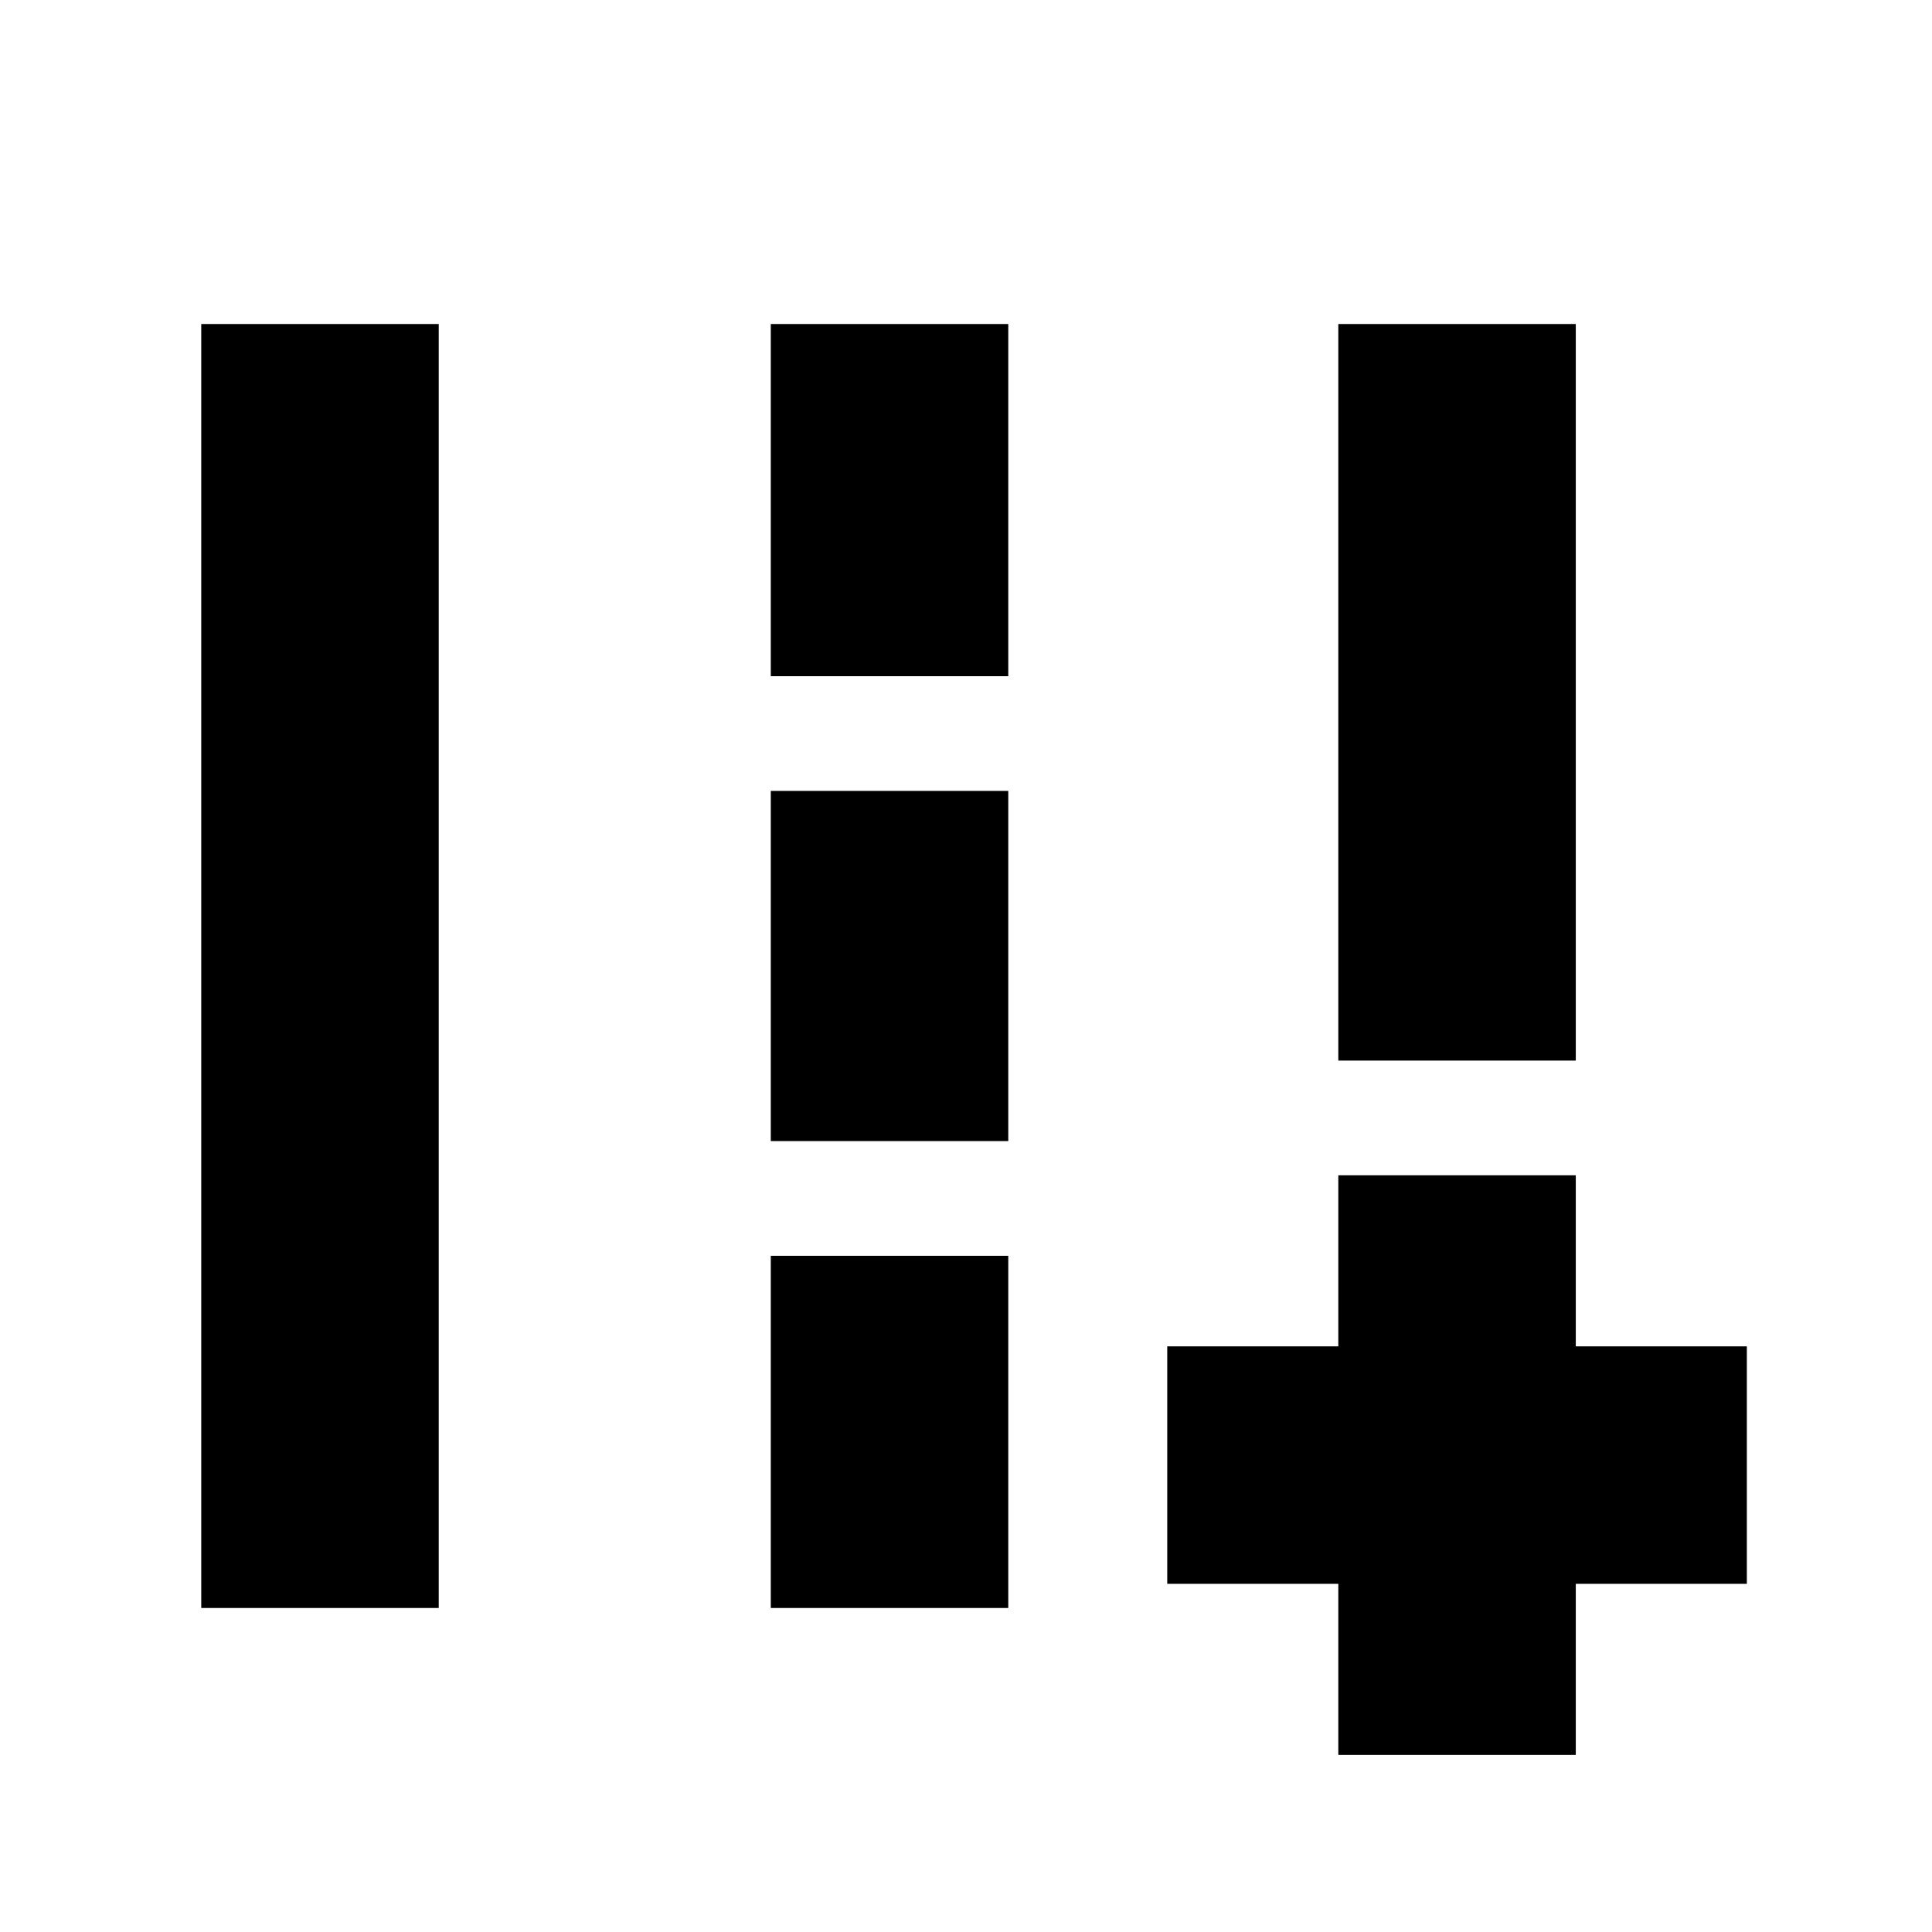 <svg xmlns="http://www.w3.org/2000/svg" height="20" viewBox="0 -960 960 960" width="20"><path d="M665-88v-85h-85v-118h85v-85h118v85h85v118h-85v85H665Zm0-345v-366h118v366H665ZM100-161v-638h118v638H100Zm283-463v-175h118v175H383Zm0 231v-174h118v174H383Zm0 232v-175h118v175H383Z"/></svg>